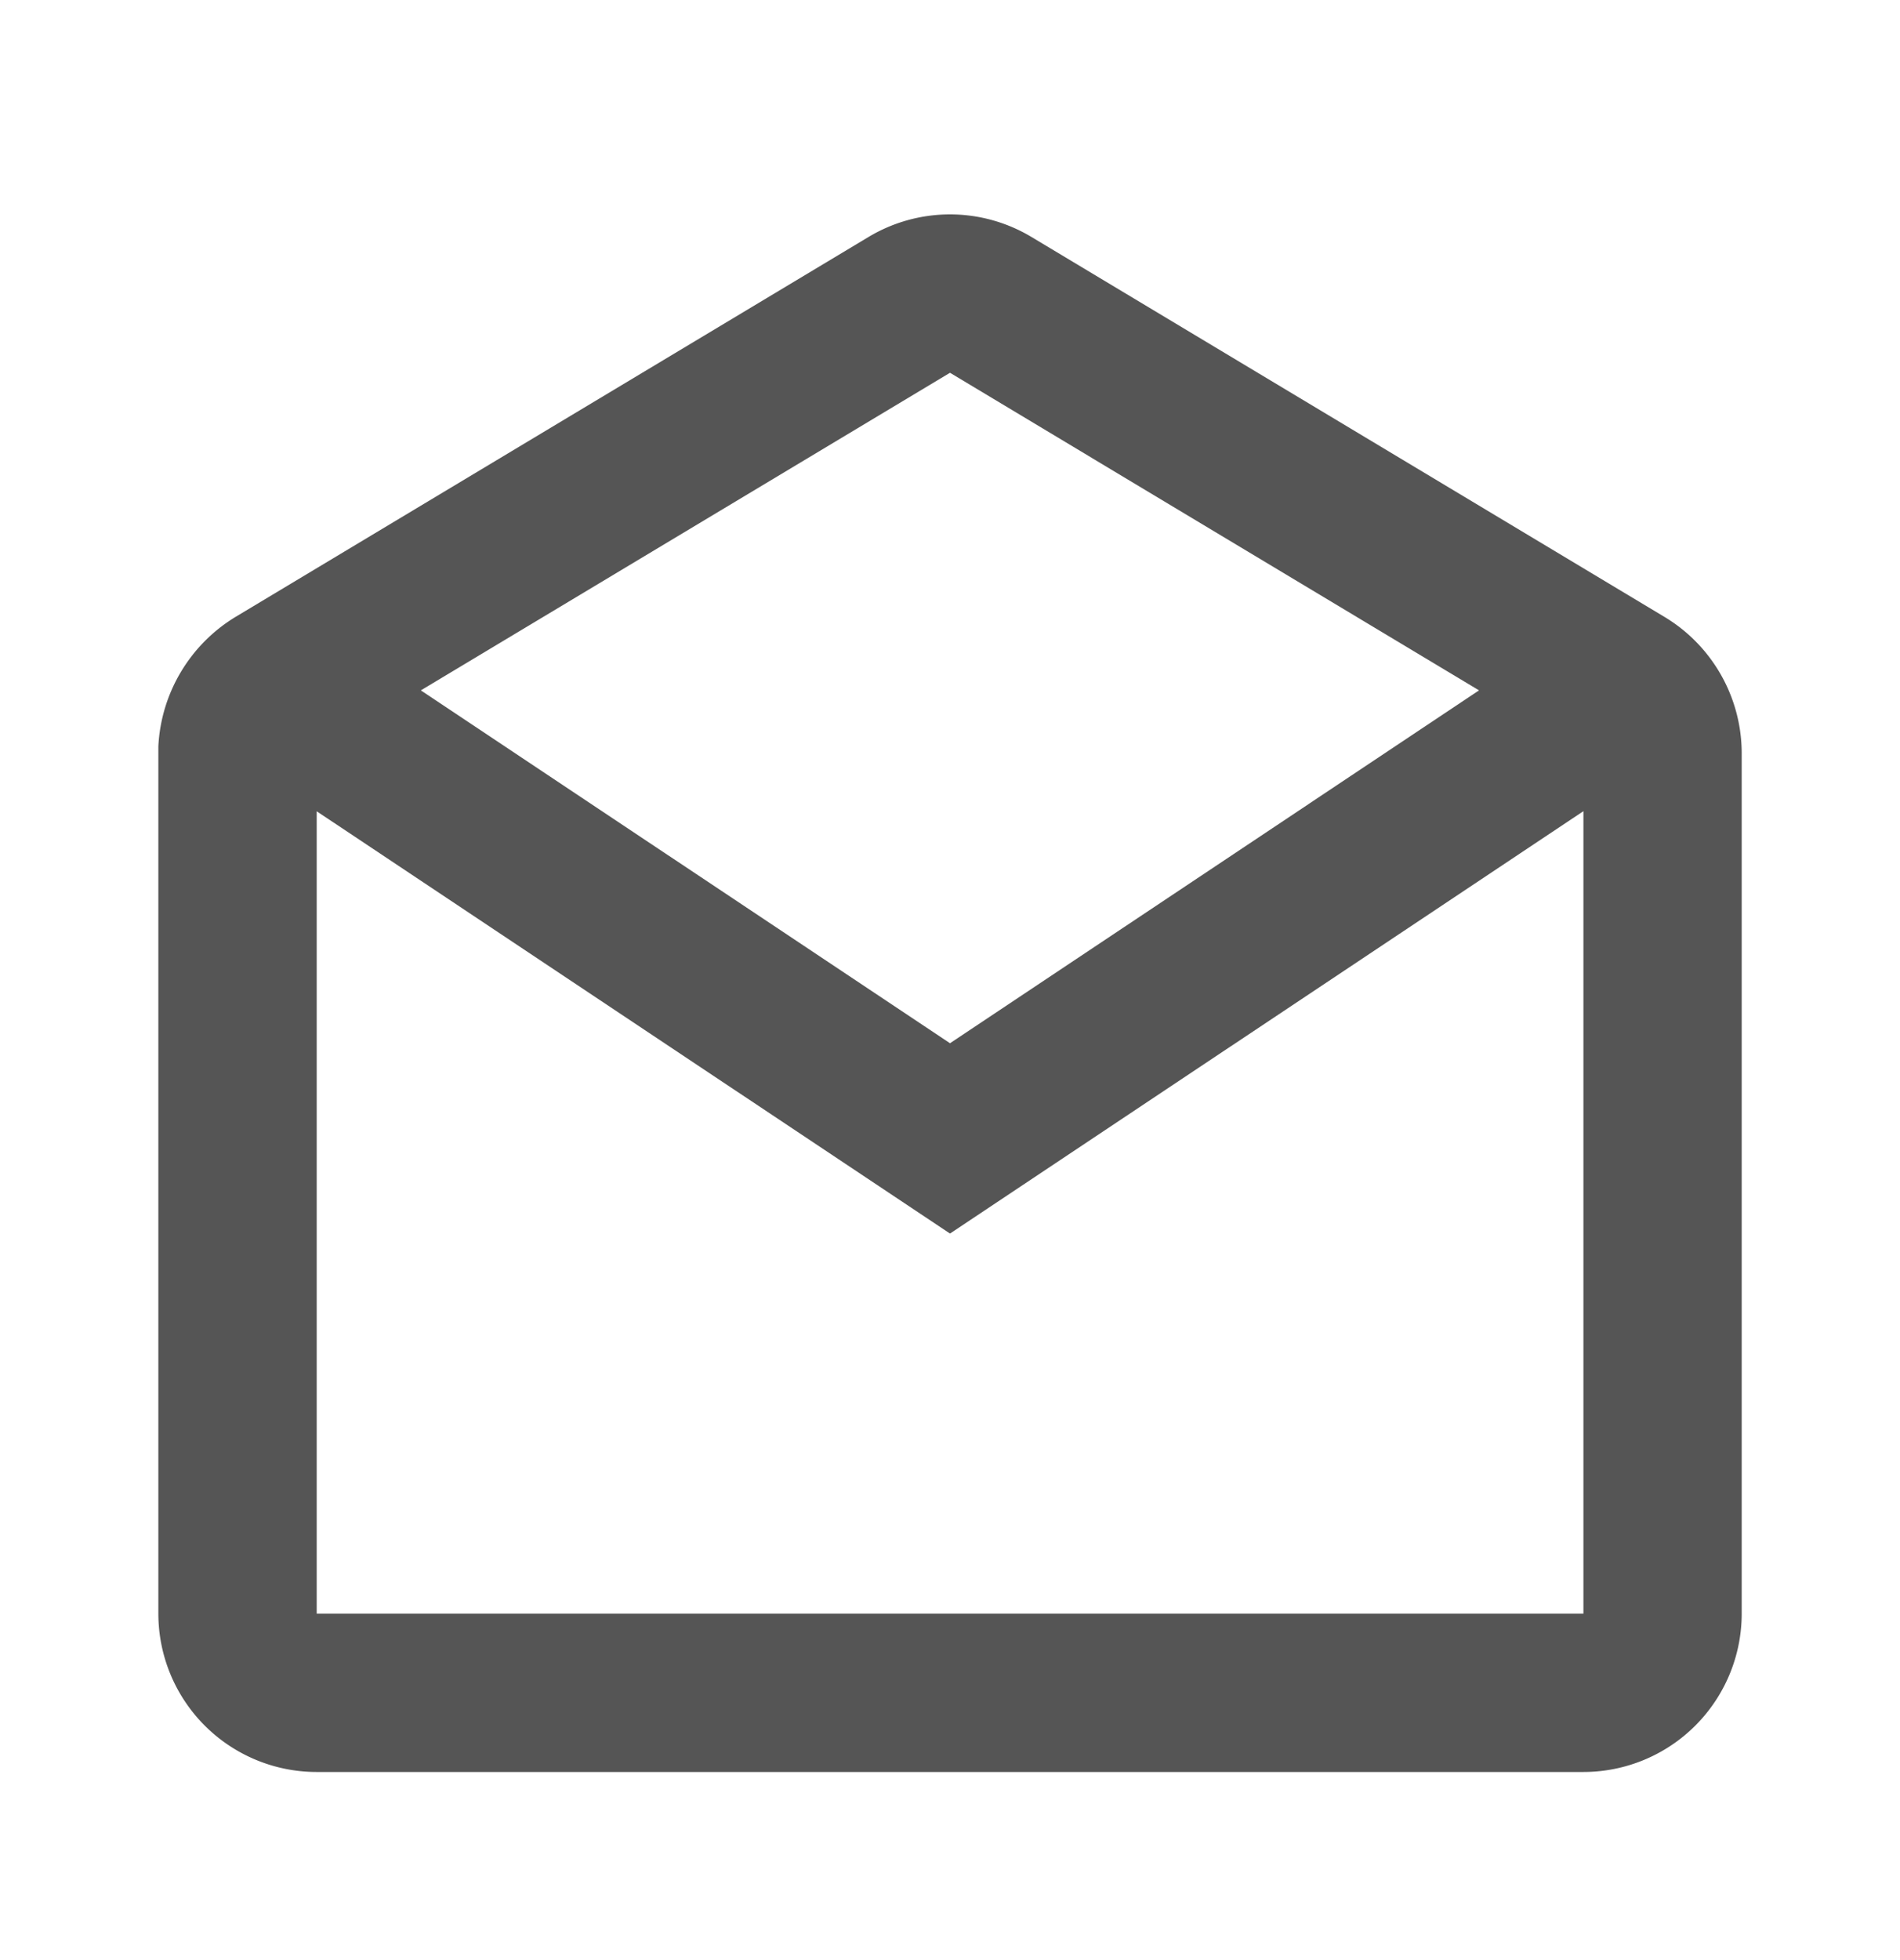 <svg xmlns="http://www.w3.org/2000/svg" width="32" height="33" fill="none" viewBox="0 0 32 33">
  <path fill="#555" d="M26.666 29.833H5.334a2.667 2.667 0 0 1-2.667-2.666V12.565a2.708 2.708 0 0 1 1.295-2.176l10.667-6.4a2.667 2.667 0 0 1 2.742 0l10.667 6.4a2.682 2.682 0 0 1 1.296 2.287v14.49a2.667 2.667 0 0 1-2.666 2.667ZM5.334 13.657v13.51h21.334v-13.51L16 20.768l-10.667-7.11ZM16 6.276l-8.912 5.347L16 17.564l8.91-5.941L16 6.276Z"/>
</svg>
